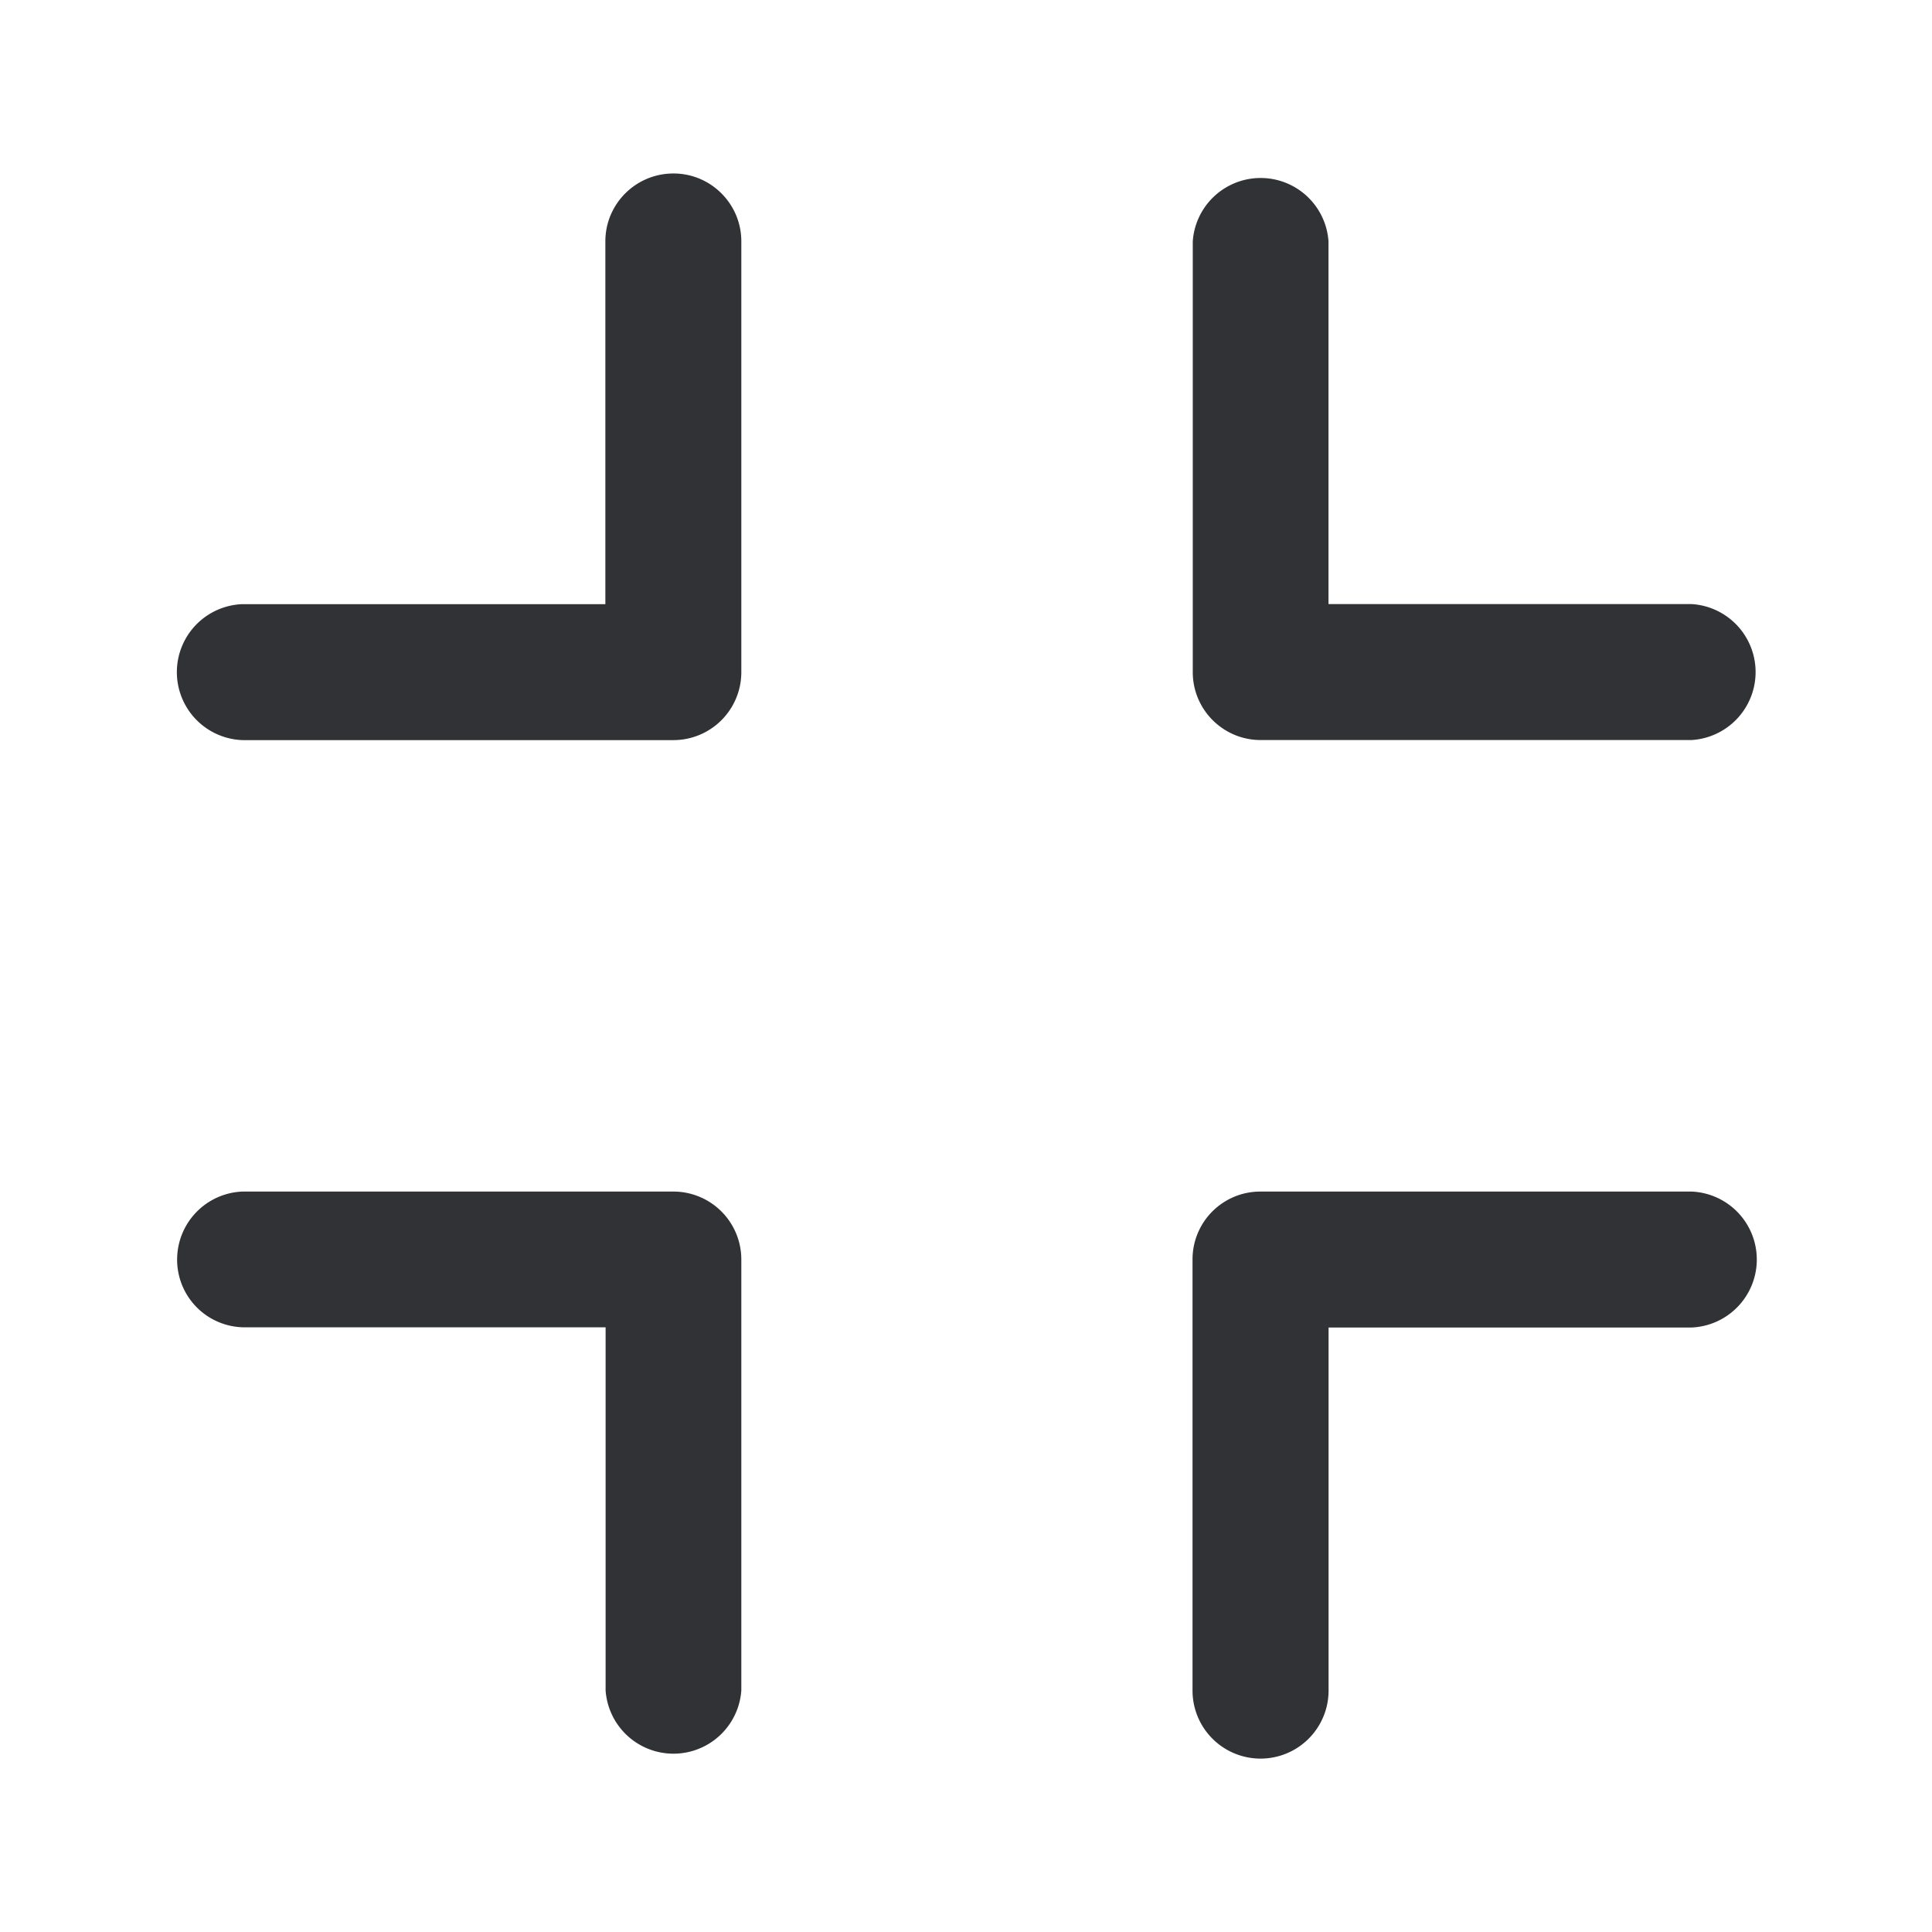 <svg width="24" height="24" fill="none" xmlns="http://www.w3.org/2000/svg"><path d="M8.366 2.155c.465 0 .843.378.843.843v5.353a.844.844 0 0 1-.843.843H3.013a.845.845 0 0 1 0-1.689H7.52V2.998c0-.465.378-.843.846-.843Zm.843 13.49a.844.844 0 0 0-.843-.843H3.013a.845.845 0 0 0-.812.812.84.84 0 0 0 .812.874h4.51v4.51a.845.845 0 0 0 1.686 0v-5.353Zm12.614.034a.845.845 0 0 0-.813-.877h-5.353a.842.842 0 0 0-.843.843v5.356a.844.844 0 0 0 1.69 0v-4.51h4.506a.846.846 0 0 0 .813-.812ZM14.817 8.35c0 .465.378.843.843.843h5.353a.846.846 0 0 0 0-1.689h-4.51V2.998a.845.845 0 0 0-1.686 0v5.353Z" fill="#313235"/></svg>